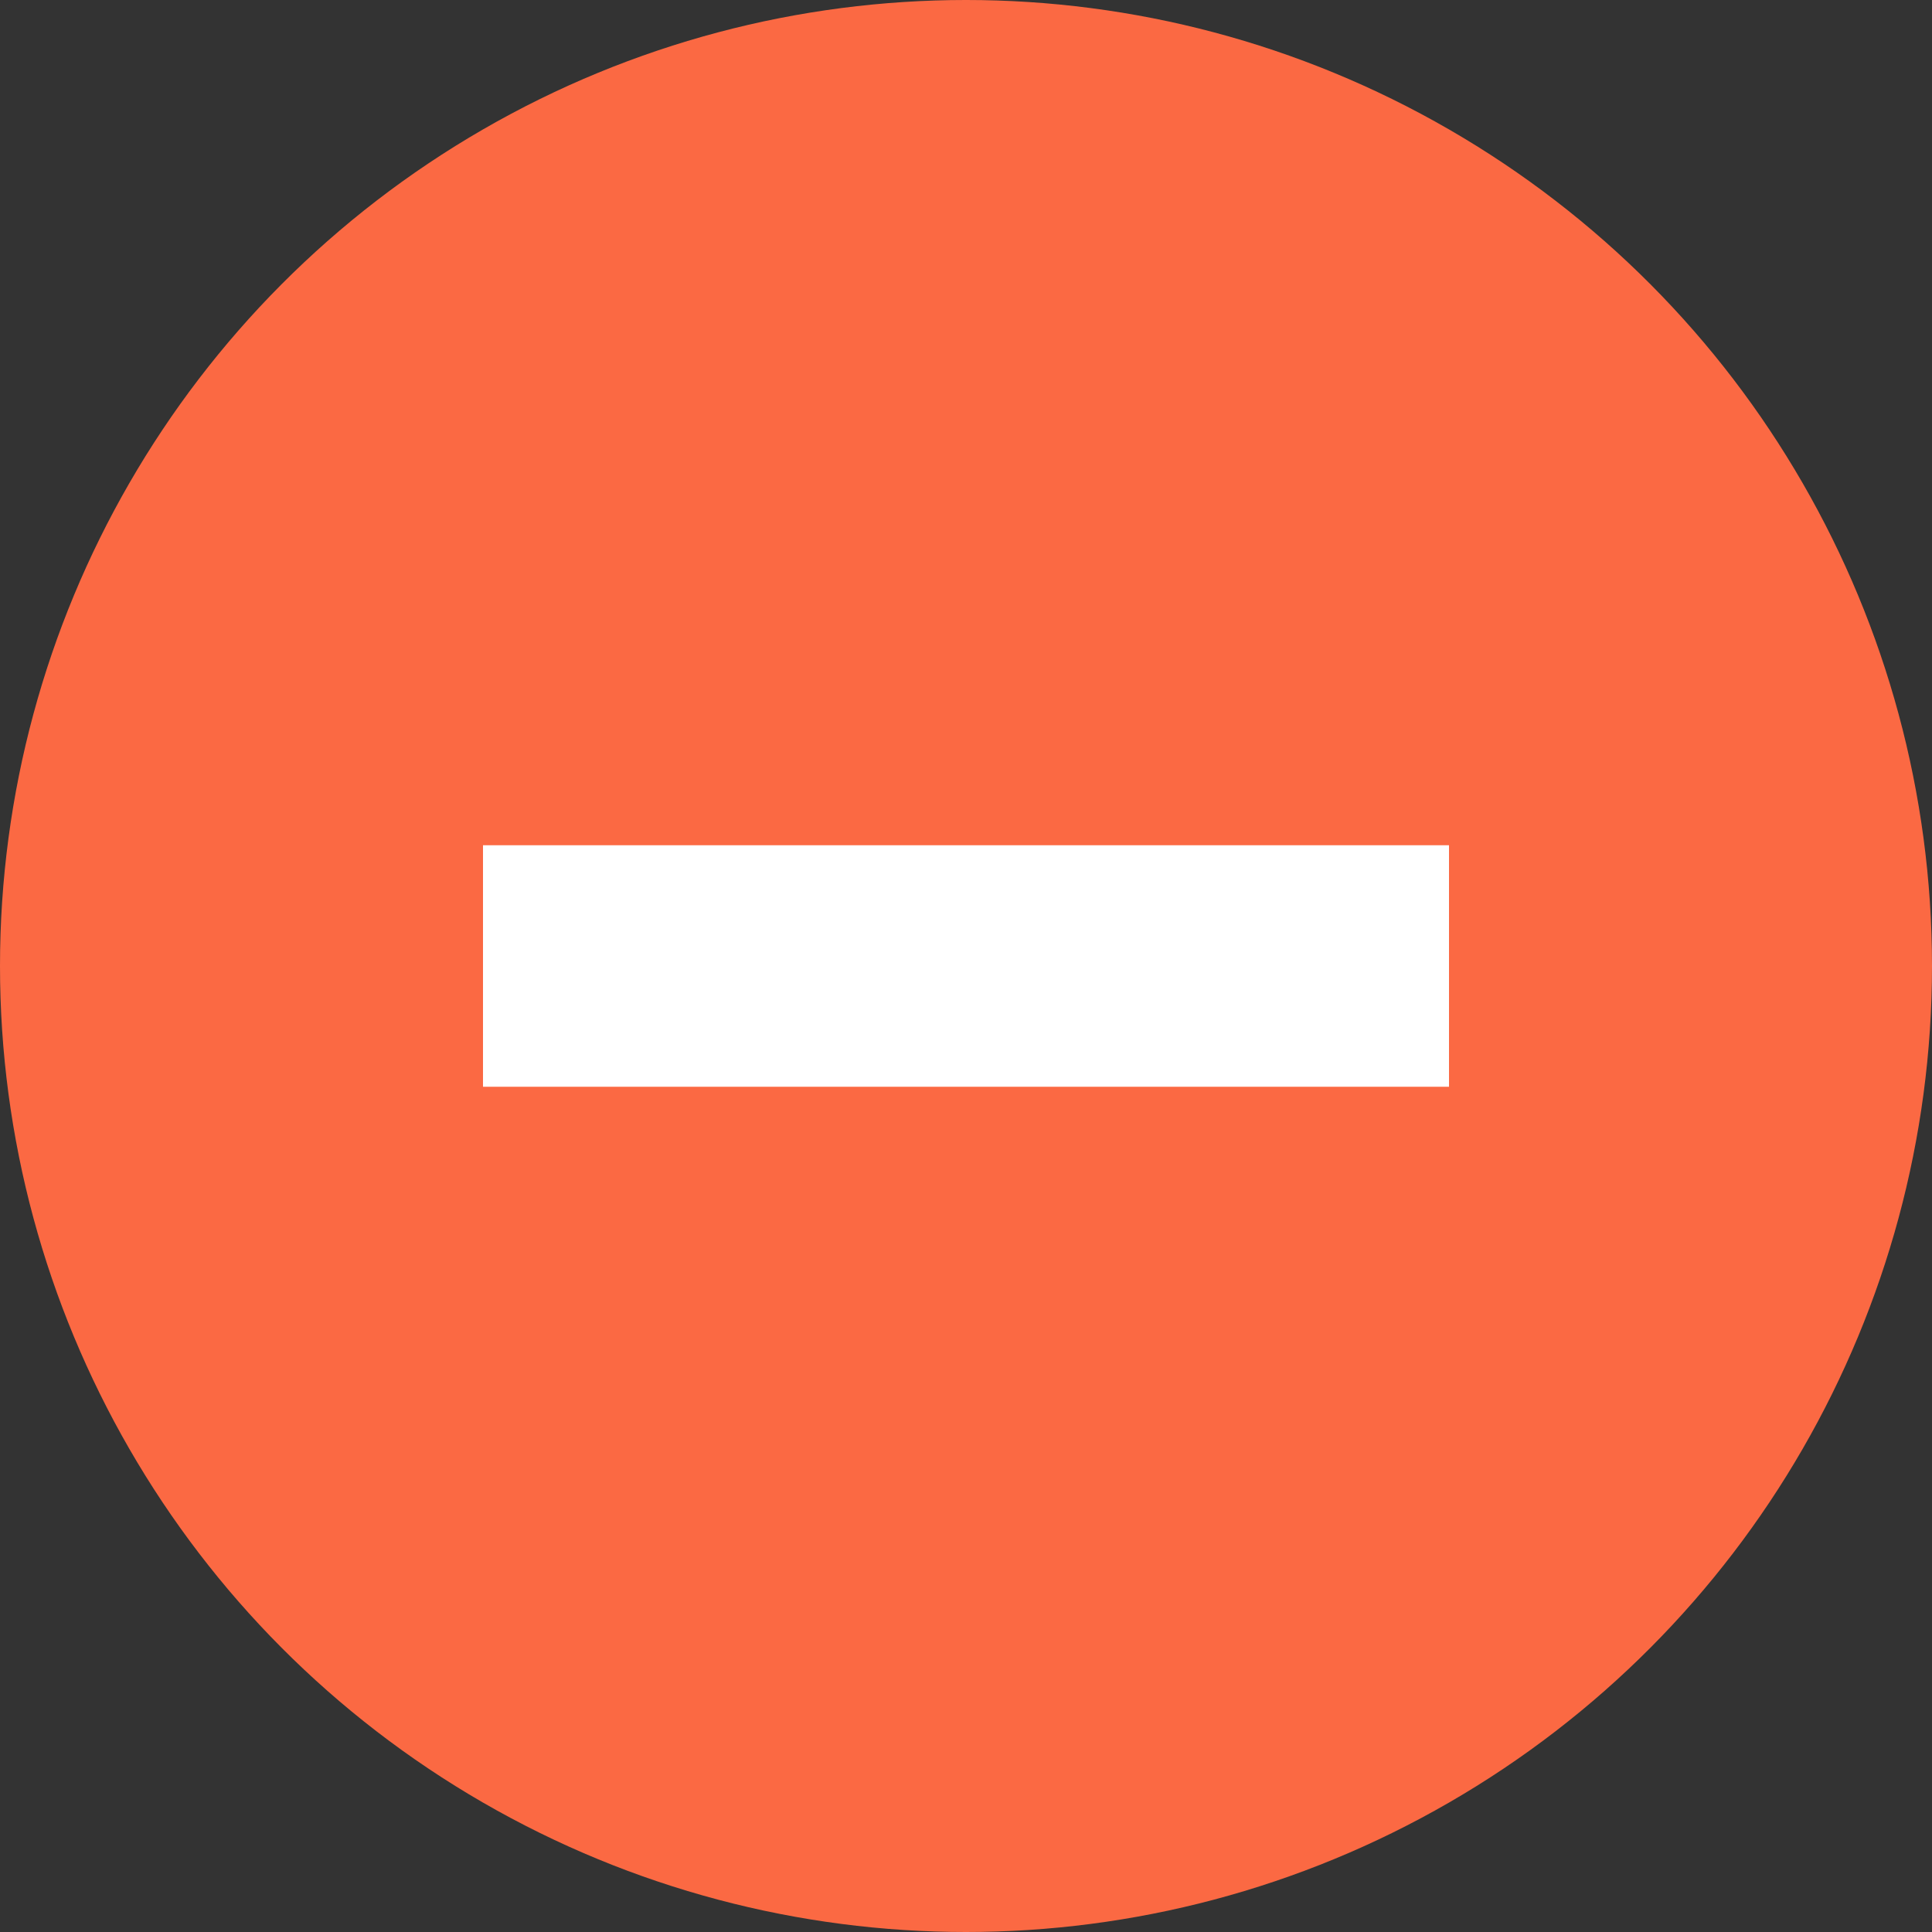 <svg xmlns="http://www.w3.org/2000/svg" width="16" height="16" viewBox="0 0 16 16">
    <rect x="0" y="0" width="16" height="16" fill="#333333" stroke="none"/>
    <g data-name="组 5967" transform="translate(-4326 -993)">
        <circle data-name="椭圆 96" cx="8" cy="8" r="8" transform="translate(4326 993)" style="fill:#fb6943"/>
        <path data-name="联合 53" d="M8 5H0V3h8z" transform="translate(4330 997)" style="fill:#fff"/>
    </g>
</svg>
